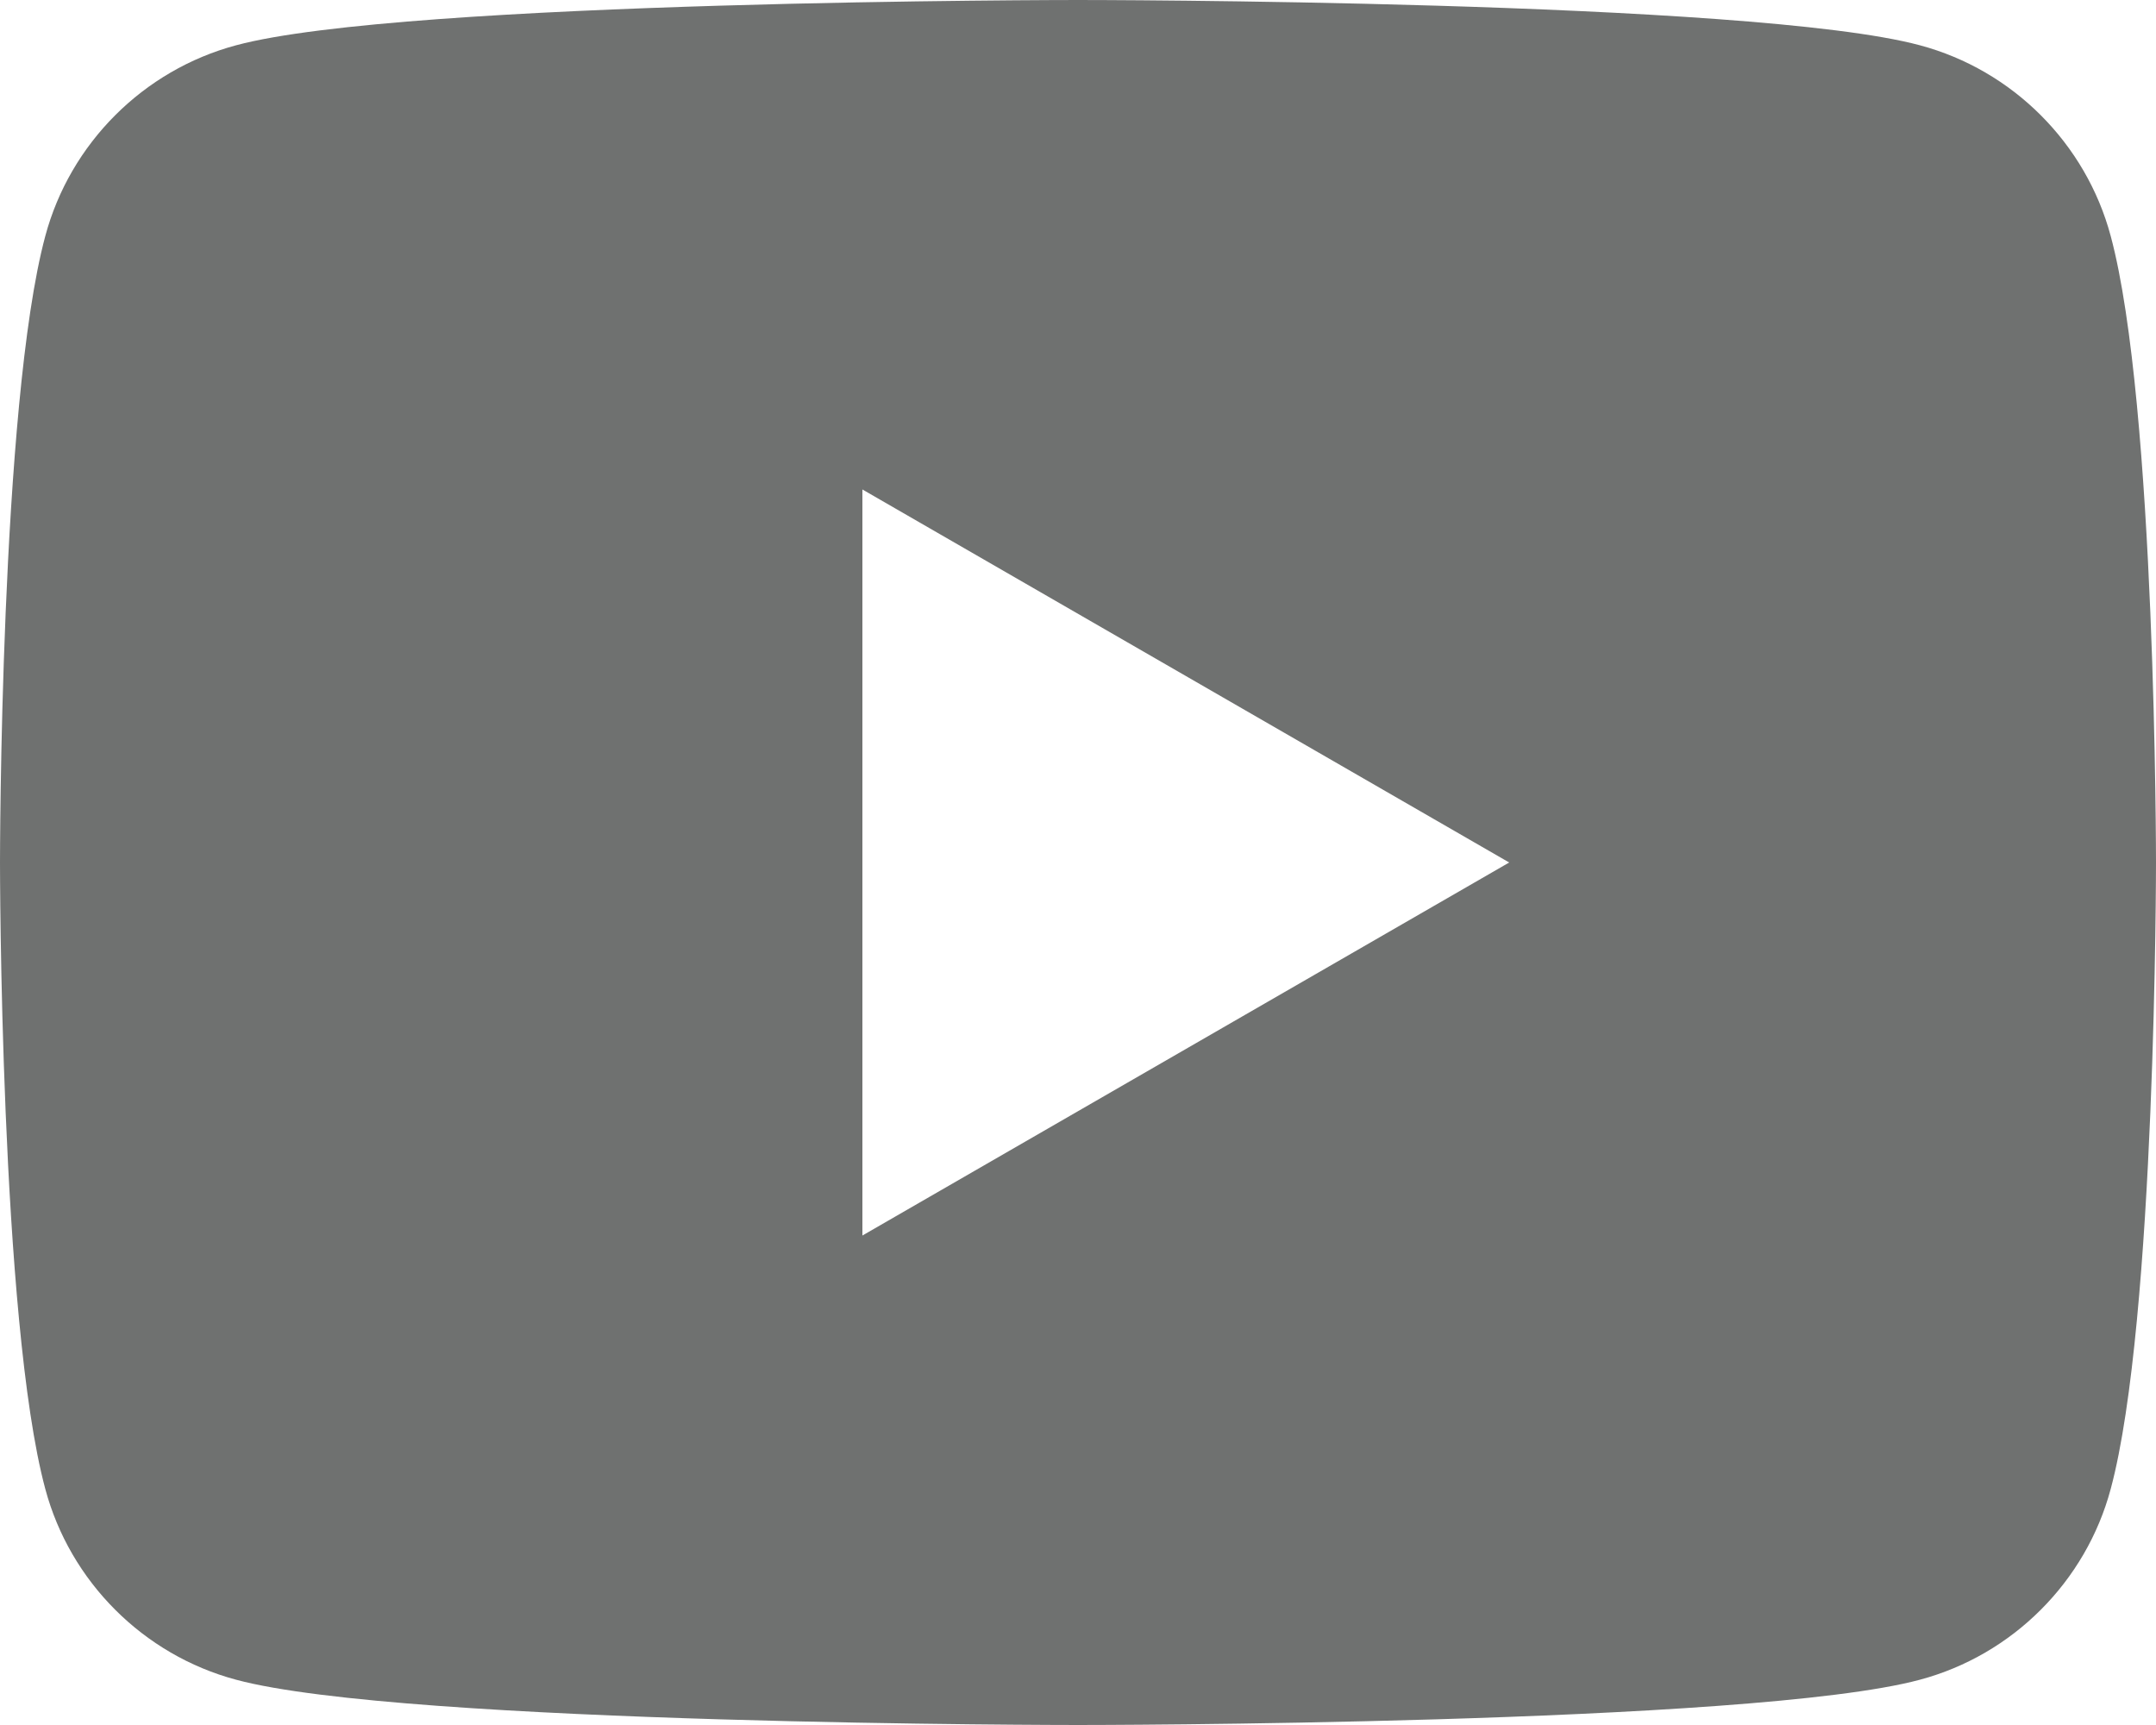 <svg width="20" height="16" fill="none" xmlns="http://www.w3.org/2000/svg">
    <path
        d="M19.58 2.19c-.23-.86-.91-1.54-1.77-1.77C16.25 0 10 0 10 0S3.75 0 2.19.42C1.33.65.65 1.33.42 2.19 0 3.75 0 8 0 8s0 4.25.42 5.81c.23.86.91 1.54 1.77 1.77C3.75 16 10 16 10 16s6.25 0 7.81-.42c.86-.23 1.54-.91 1.77-1.77C20 12.25 20 8 20 8s0-4.25-.42-5.81ZM8 11.46V4.54L14 8l-6 3.46Z"
        fill="#6F7170" />
</svg>